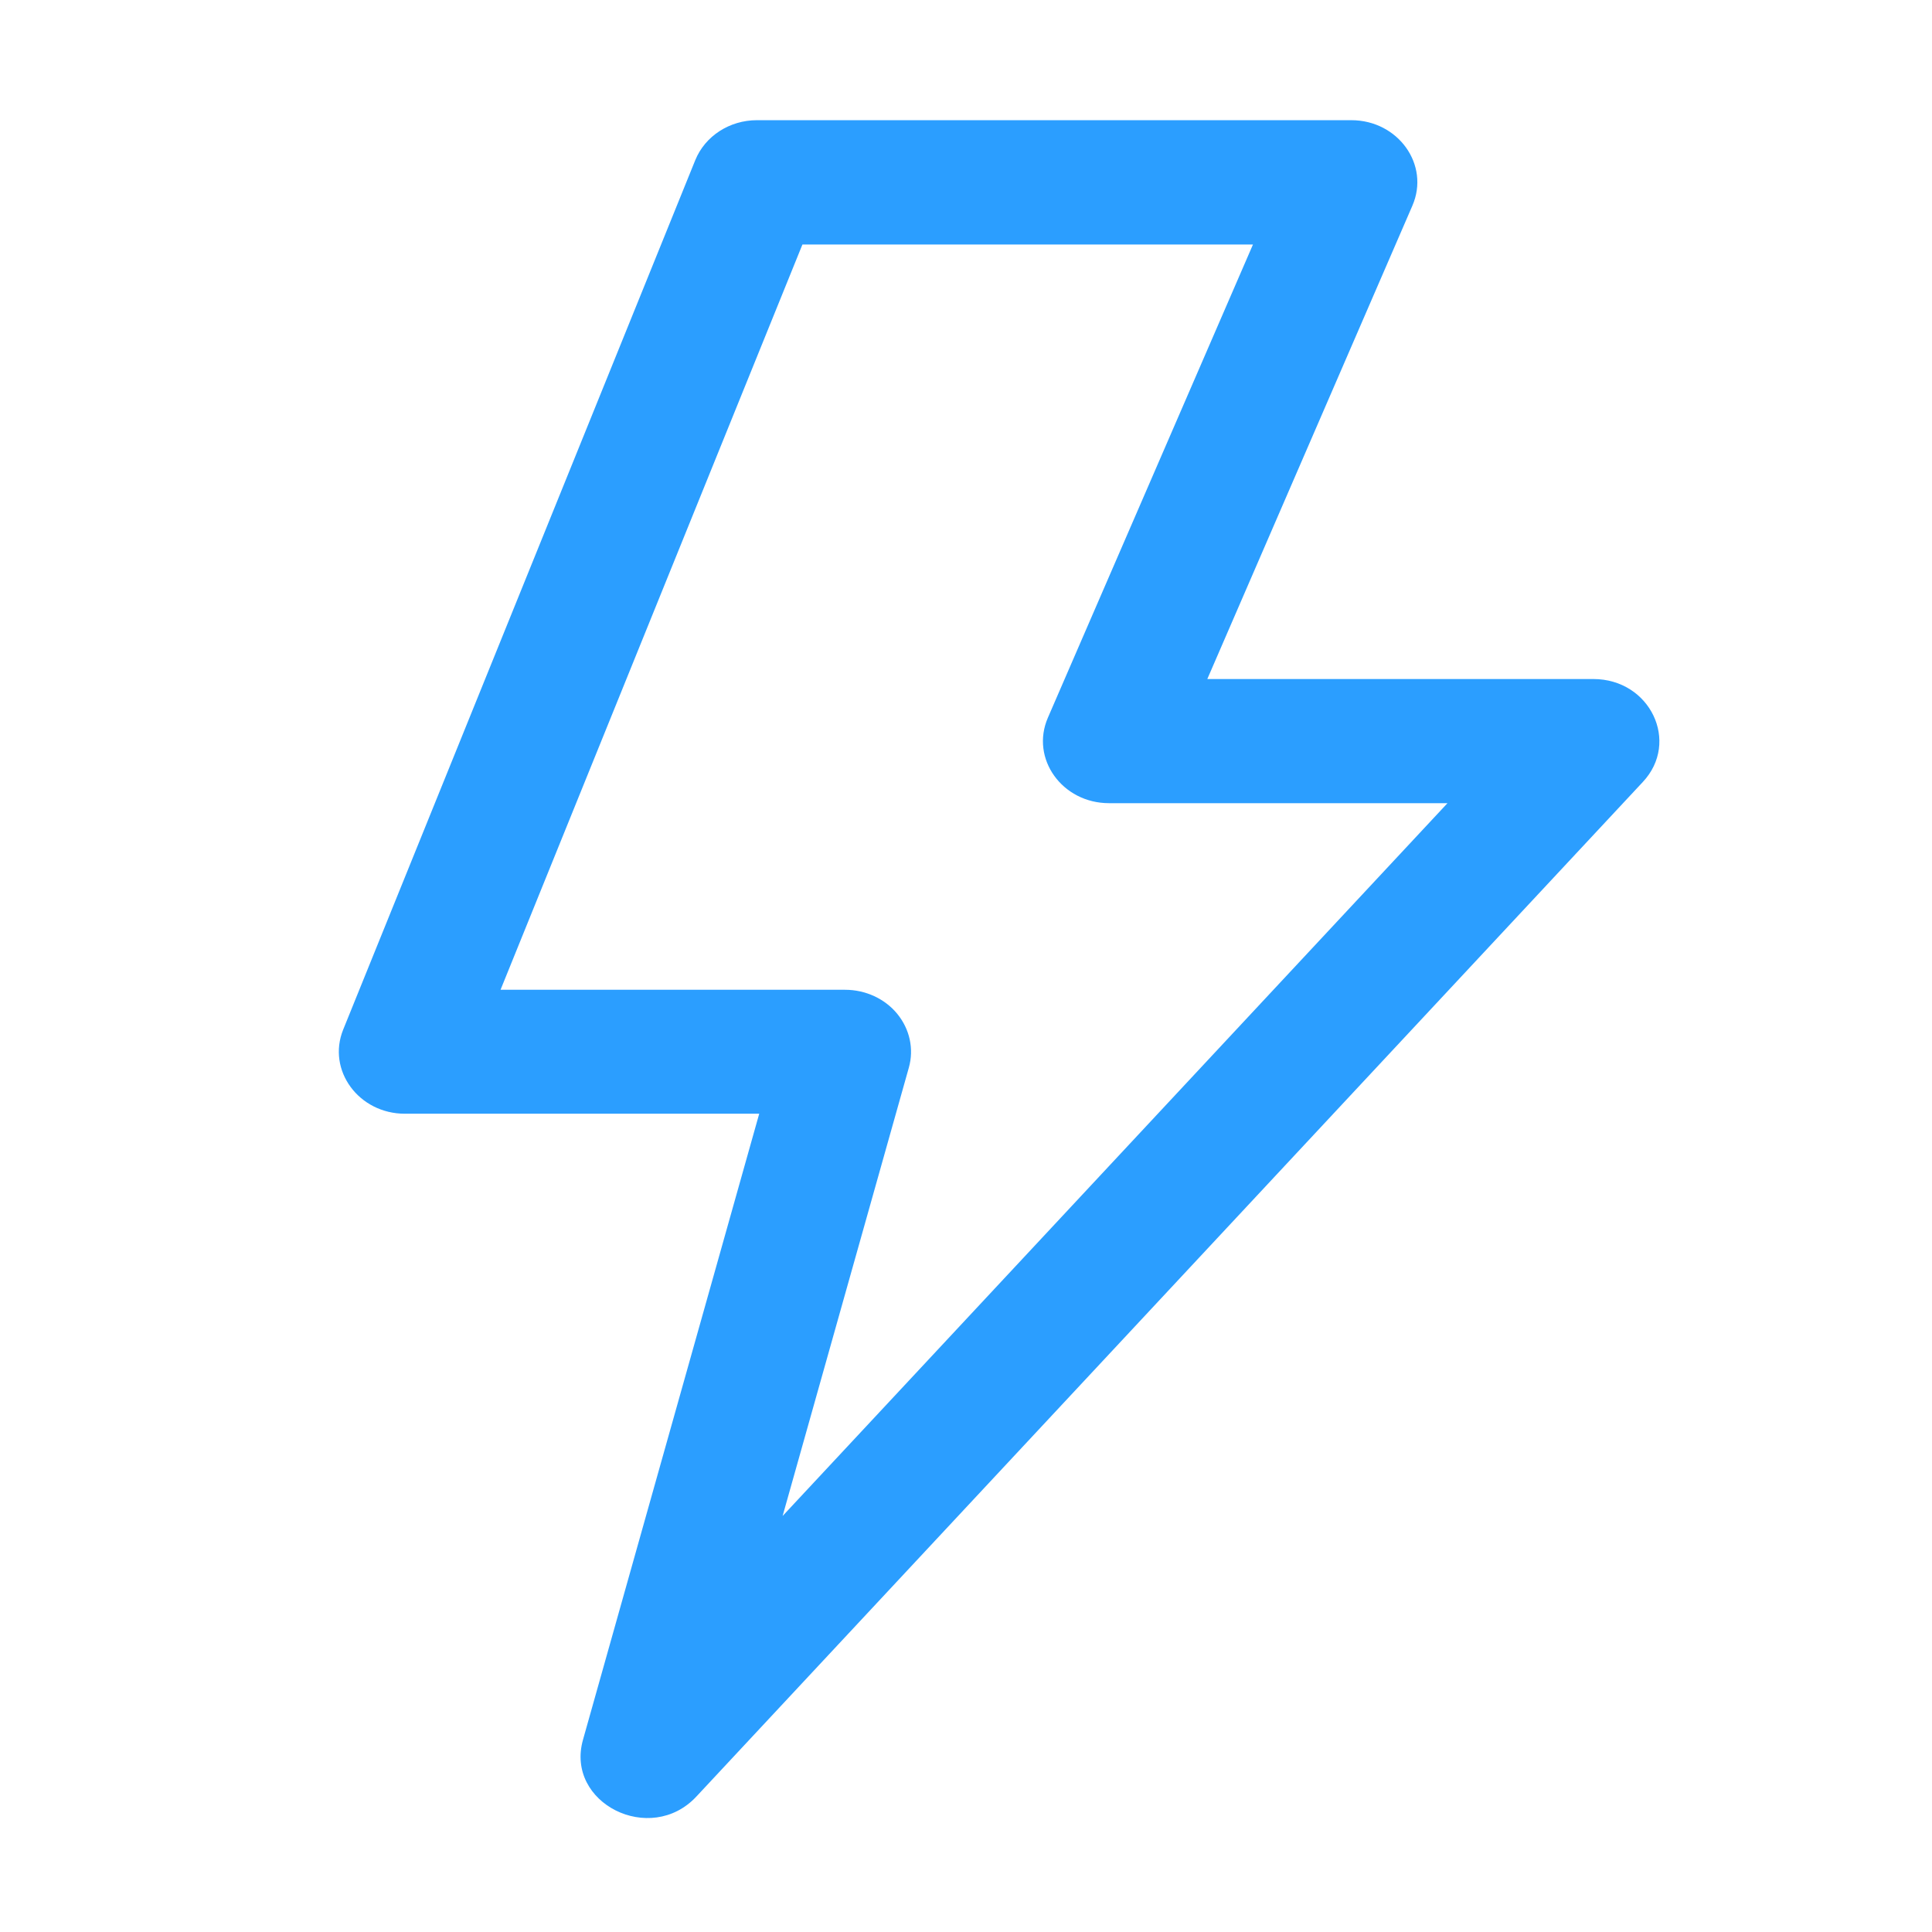 <?xml version="1.0" standalone="no"?><!DOCTYPE svg PUBLIC "-//W3C//DTD SVG 1.1//EN" "http://www.w3.org/Graphics/SVG/1.1/DTD/svg11.dtd"><svg t="1710901907853" class="icon" viewBox="0 0 1024 1024" version="1.1" xmlns="http://www.w3.org/2000/svg" p-id="6032" xmlns:xlink="http://www.w3.org/1999/xlink" width="200" height="200"><path d="M844.5 359.9H639.9L748.6 109c9.4-21.7-7.6-45.3-32.4-45.3h-315c-14.5 0-27.5 8.4-32.7 21.2L181.9 545.7c-8.7 21.5 8.2 44.6 32.7 44.6h187.8L309 922.1c-9.5 33.6 35.7 56.3 60.1 30.1l501.6-537.7c19.9-21.2 3.9-54.6-26.2-54.6zM414.8 803.5l66.9-237.6c2.8-9.9 0.5-20.4-6.1-28.5-6.6-8.1-16.9-12.8-27.7-12.8H265.3l160-395h238.8L555.4 380.4c-9.4 21.7 7.6 45.3 32.4 45.3h179.4L414.8 803.5z" p-id="6033" fill="#2b9eff"></path></svg>